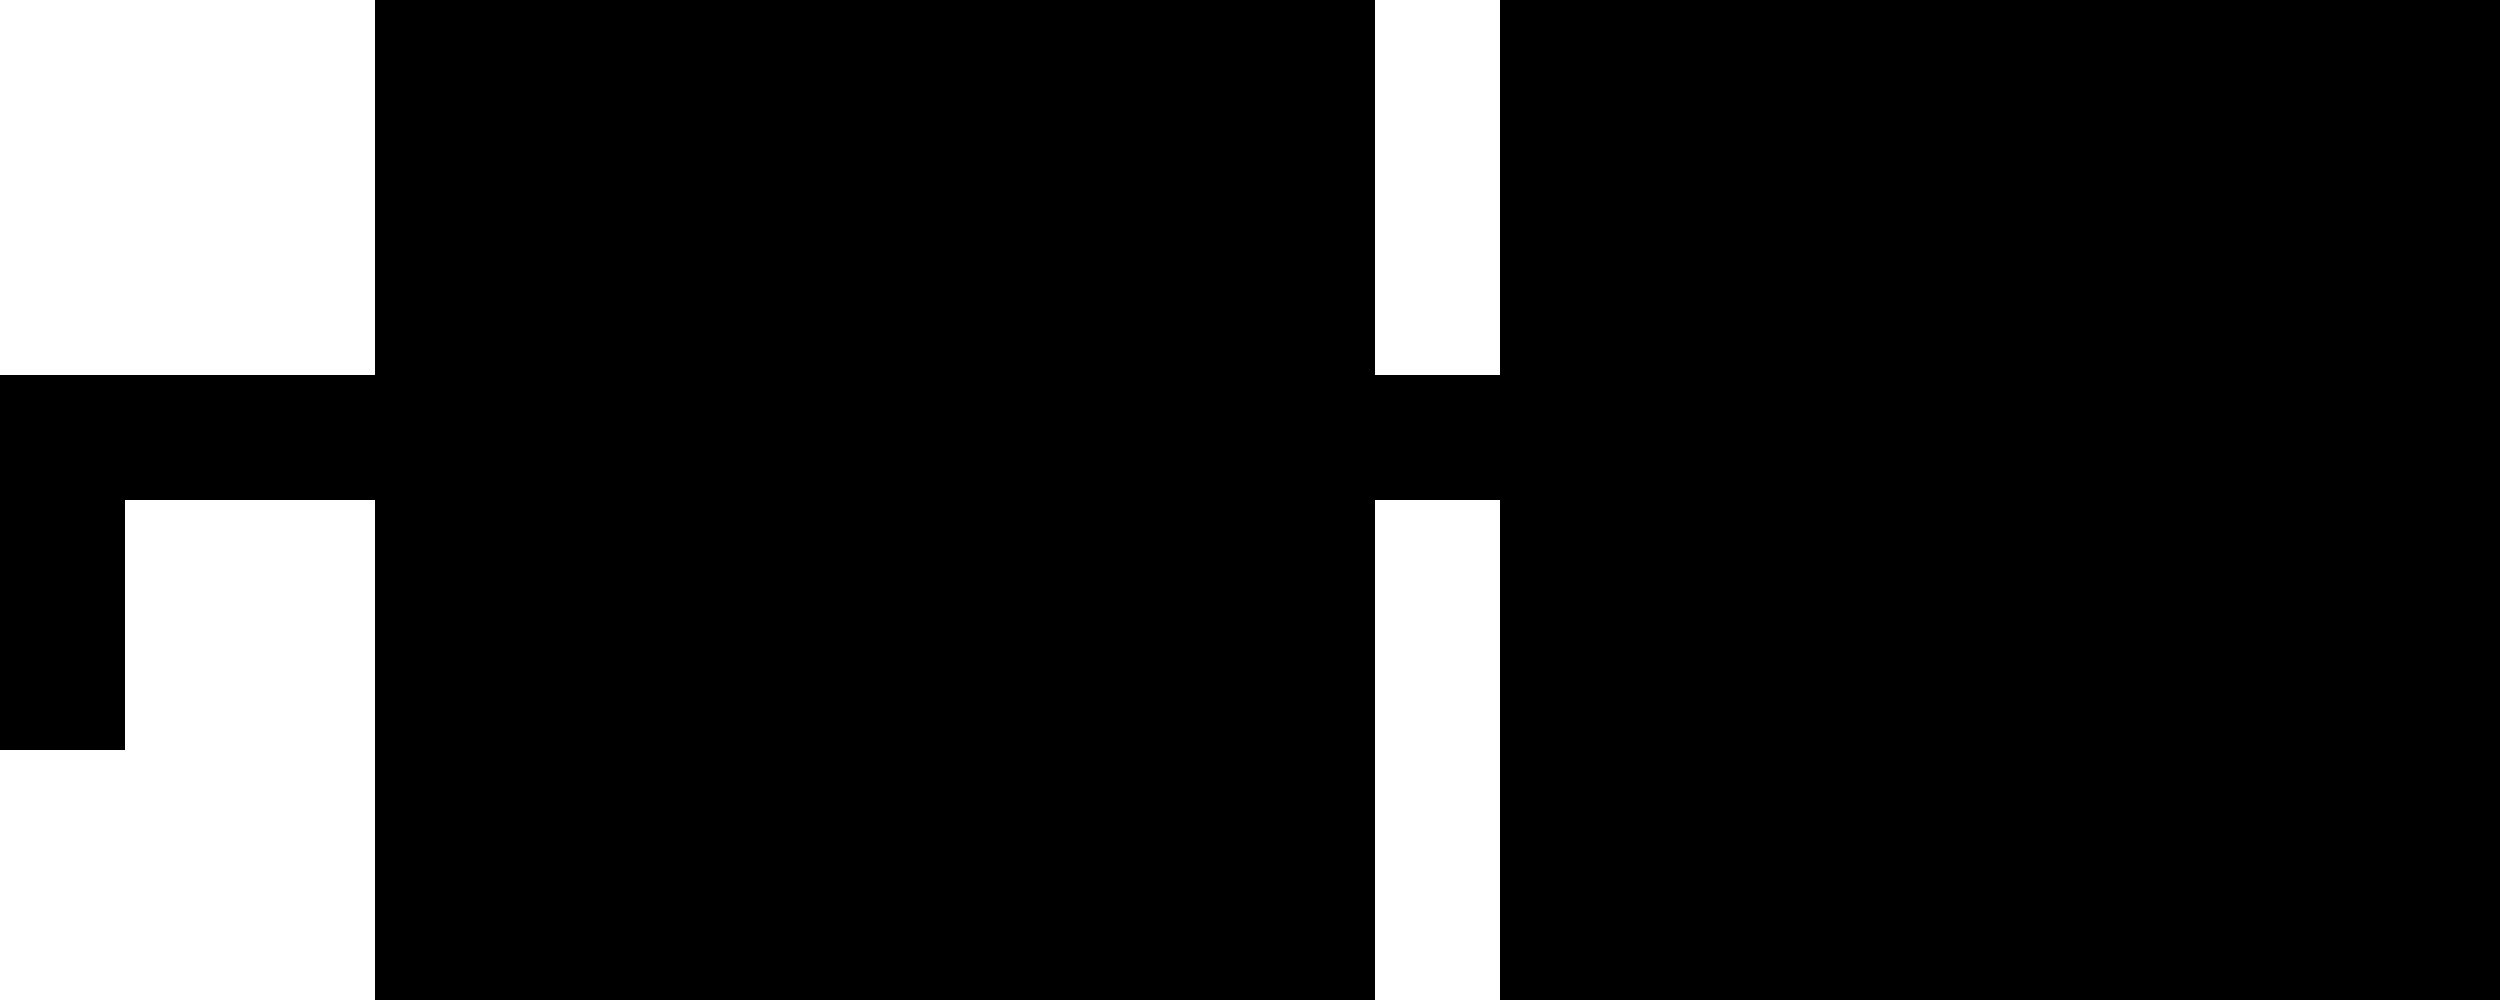 <svg viewBox="0 0 200 80" xmlns="http://www.w3.org/2000/svg" shaperendering="crispEdges">
  <g id="frame" fill="currentColor">
    <path fill-rule="evenodd" clip-rule="evenodd" d="M30 0H110V30H120V0H200V80H120V40H110V80H30V40H10V60H0V30H30V0Z" />

  </g>
  <g id="state-1" class="state">
    <path d="M60 10V20H90V50H100V10H60Z" />
    <path d="M150 10H190V50H180V20H150V10Z" />

  </g>
  <g id="state-2" class="state">
    <rect x="90" y="10" width="10" height="60" />
    <rect x="180" y="10" width="10" height="60" />
  </g>
  <g id="state-3" class="state">
    <path d="M100 50H90V60H60V70H100V50Z" />
    <path d="M150 60H180V50H190V70H150V60Z" />
  </g>
  <g id="state-4" class="state">
    <rect x="40" y="60" width="60" height="10" />
    <rect x="130" y="60" width="60" height="10" />
  </g>
  <g id="state-5" class="state">
    <path d="M50 30H40V70H80V60H50V30Z" />
    <path d="M140 60H170V70H130V30H140V60Z" />
  </g>
  <g id="state-6" class="state">
    <path d="M40 10H50V70H40V10Z" />
    <path d="M130 10H140V70H130V10Z" />
  </g>
  <g id="state-7" class="state">
    <path d="M80 10H40V50H50V20H80V10Z" />
    <path d="M170 10V20H140V50H130V10H170Z" />
  </g>
  <g id="state-8" class="state">
    <rect x="40" y="10" width="60" height="10" />
    <rect x="130" y="10" width="60" height="10" />
  </g>


  <style>
    :root {
      --d: .75s;
      /* animation duration */
    }

    @keyframes toggle {
      0% {
        visibility: visible;
      }

      12.5% {
        visibility: hidden;
      }
    }

    .state {
      fill: white;
      visibility: hidden;
      animation: toggle .75s infinite;
    }

    .state:nth-child(3) {
      animation-delay: calc(.75s * .125);
    }

    .state:nth-child(4) {
      animation-delay: calc(.75s * .25);
    }

    .state:nth-child(5) {
      animation-delay: calc(.75s * .375);
    }

    .state:nth-child(6) {
      animation-delay: calc(.75s * .5);
    }

    .state:nth-child(7) {
      animation-delay: calc(.75s * .625);
    }

    .state:nth-child(8) {
      animation-delay: calc(.75s * .75);
    }

    .state:nth-child(9) {
      animation-delay: calc(.75s * .875);
    }
  </style>
</svg>